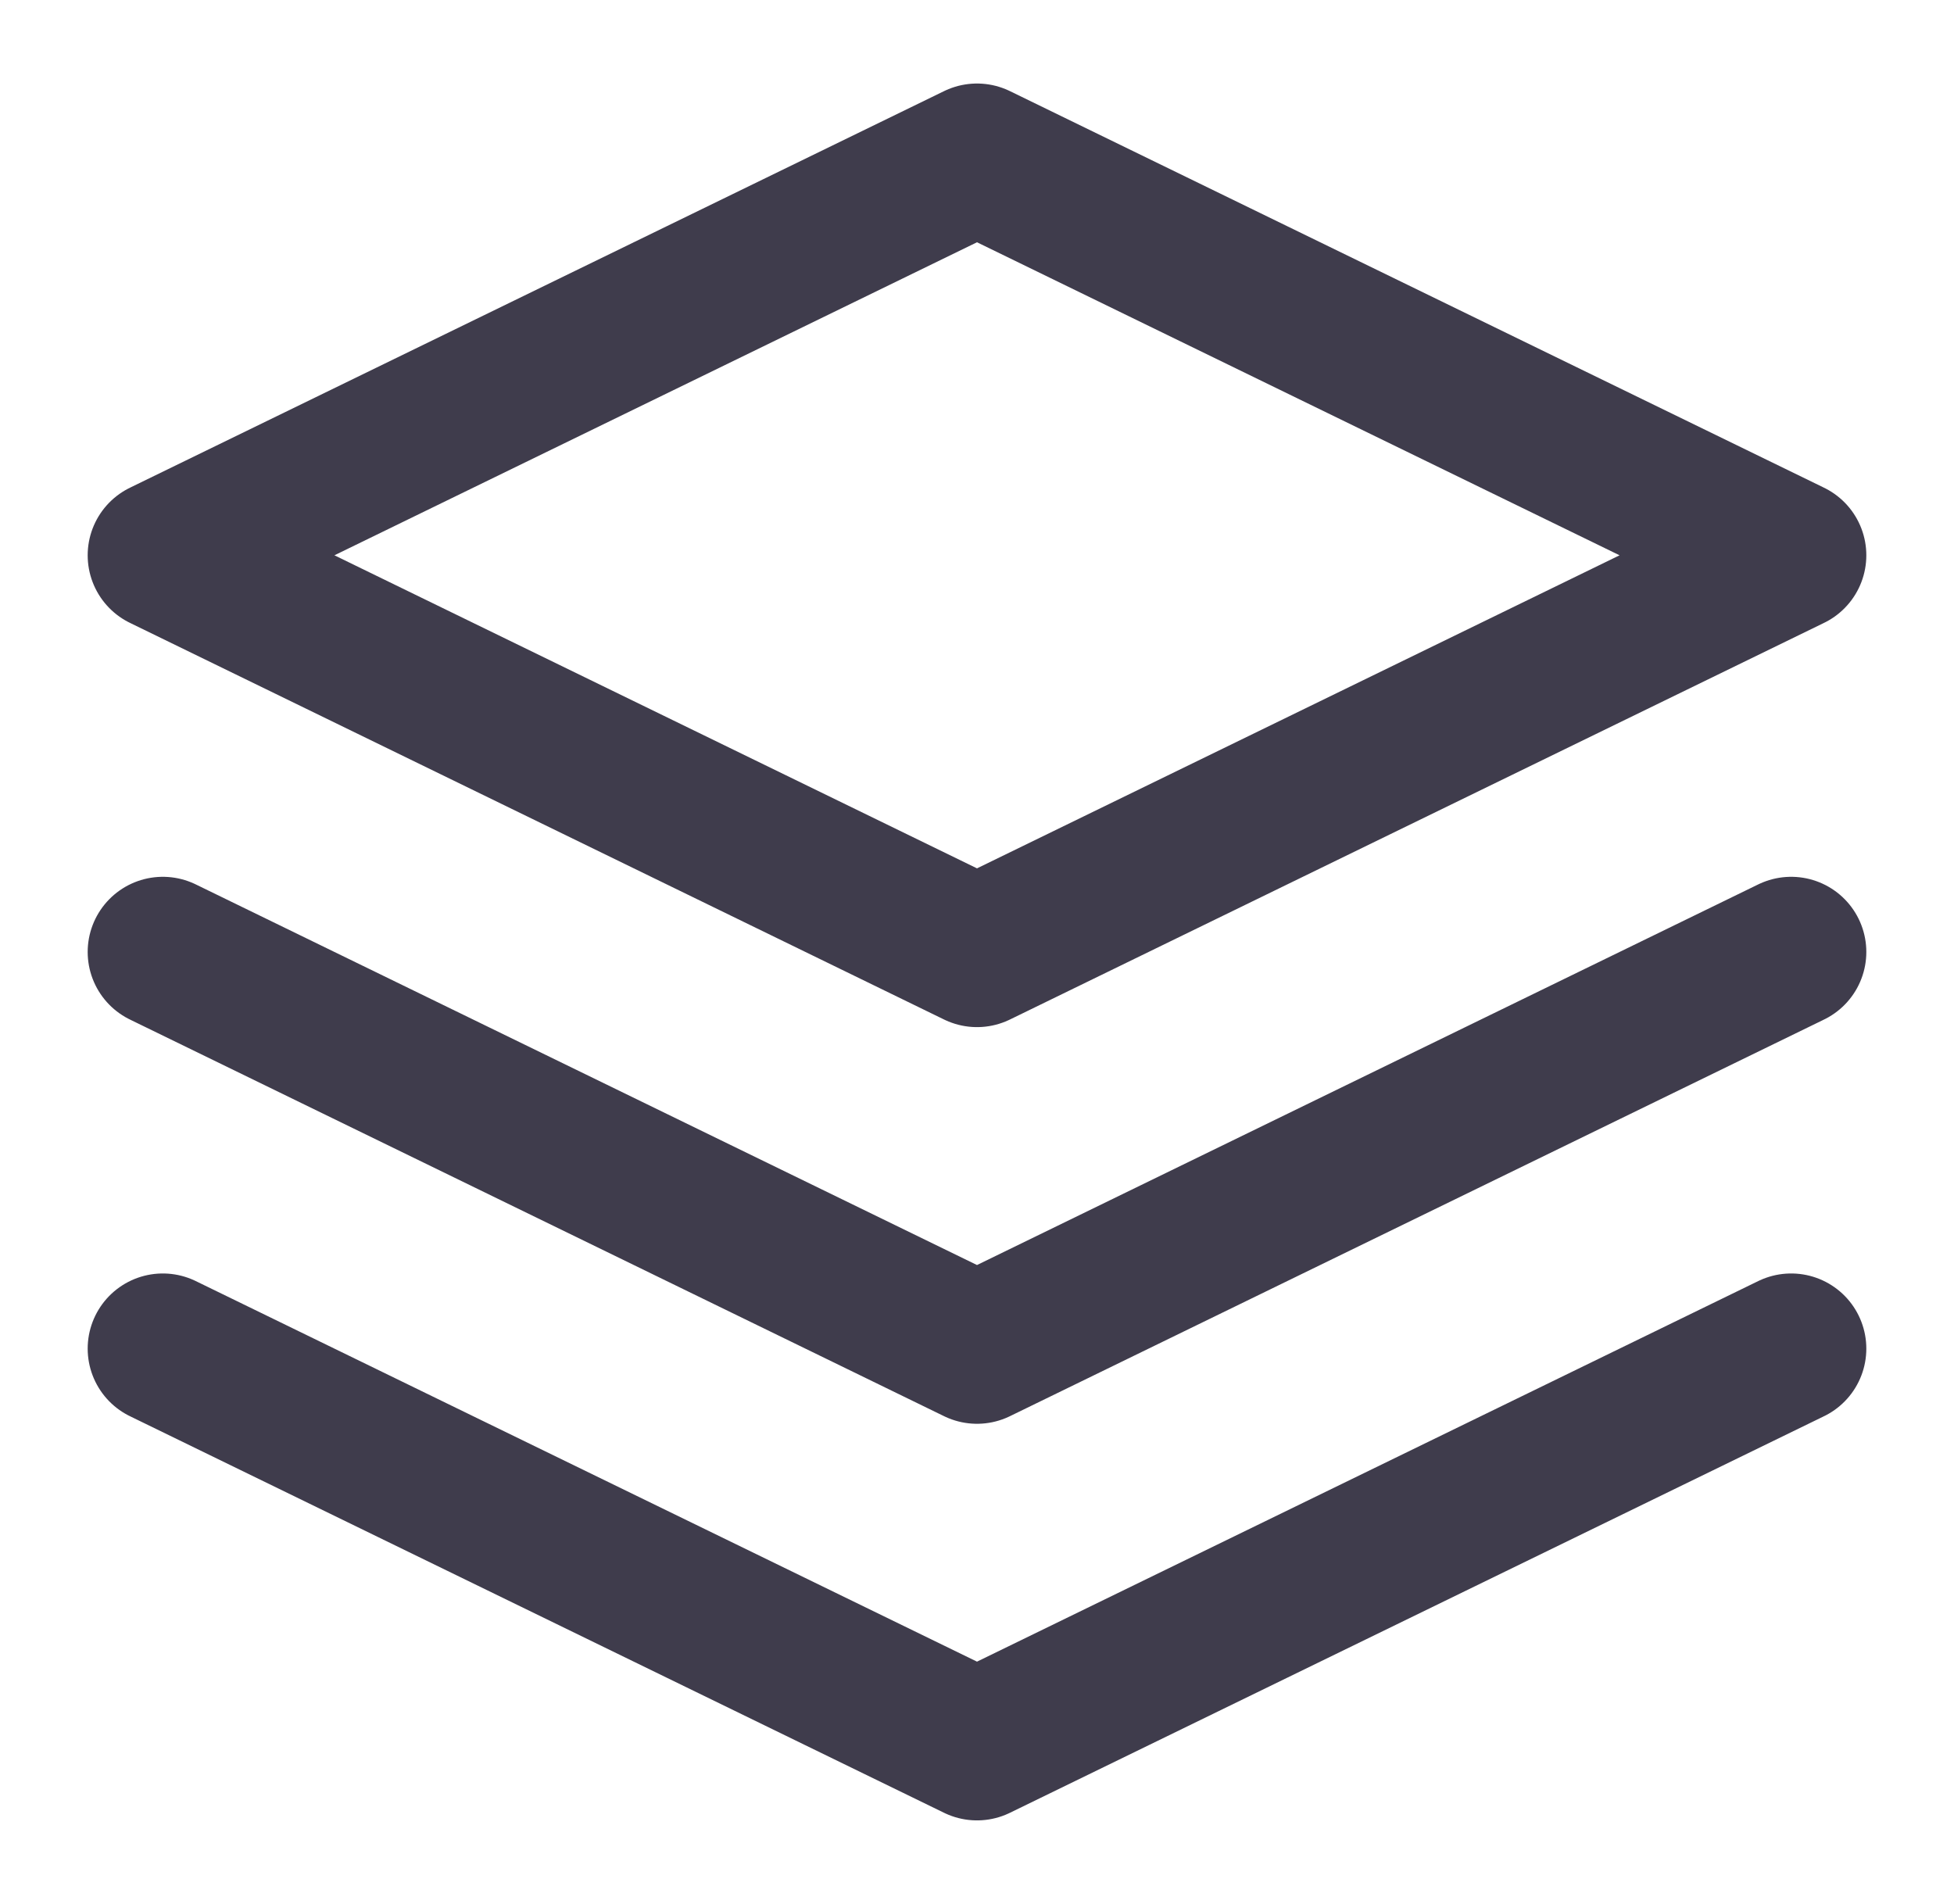 <svg width="39" height="38" viewBox="0 0 39 38" fill="none" xmlns="http://www.w3.org/2000/svg">
<path d="M3.25 26.917L19.5 34.833L35.75 26.917M3.25 19L19.5 26.917L35.75 19M19.5 3.167L3.25 11.083L19.5 19L35.75 11.083L19.5 3.167Z" stroke="#3F3C4C" stroke-width="3" stroke-linecap="round" stroke-linejoin="round"/>
</svg>
